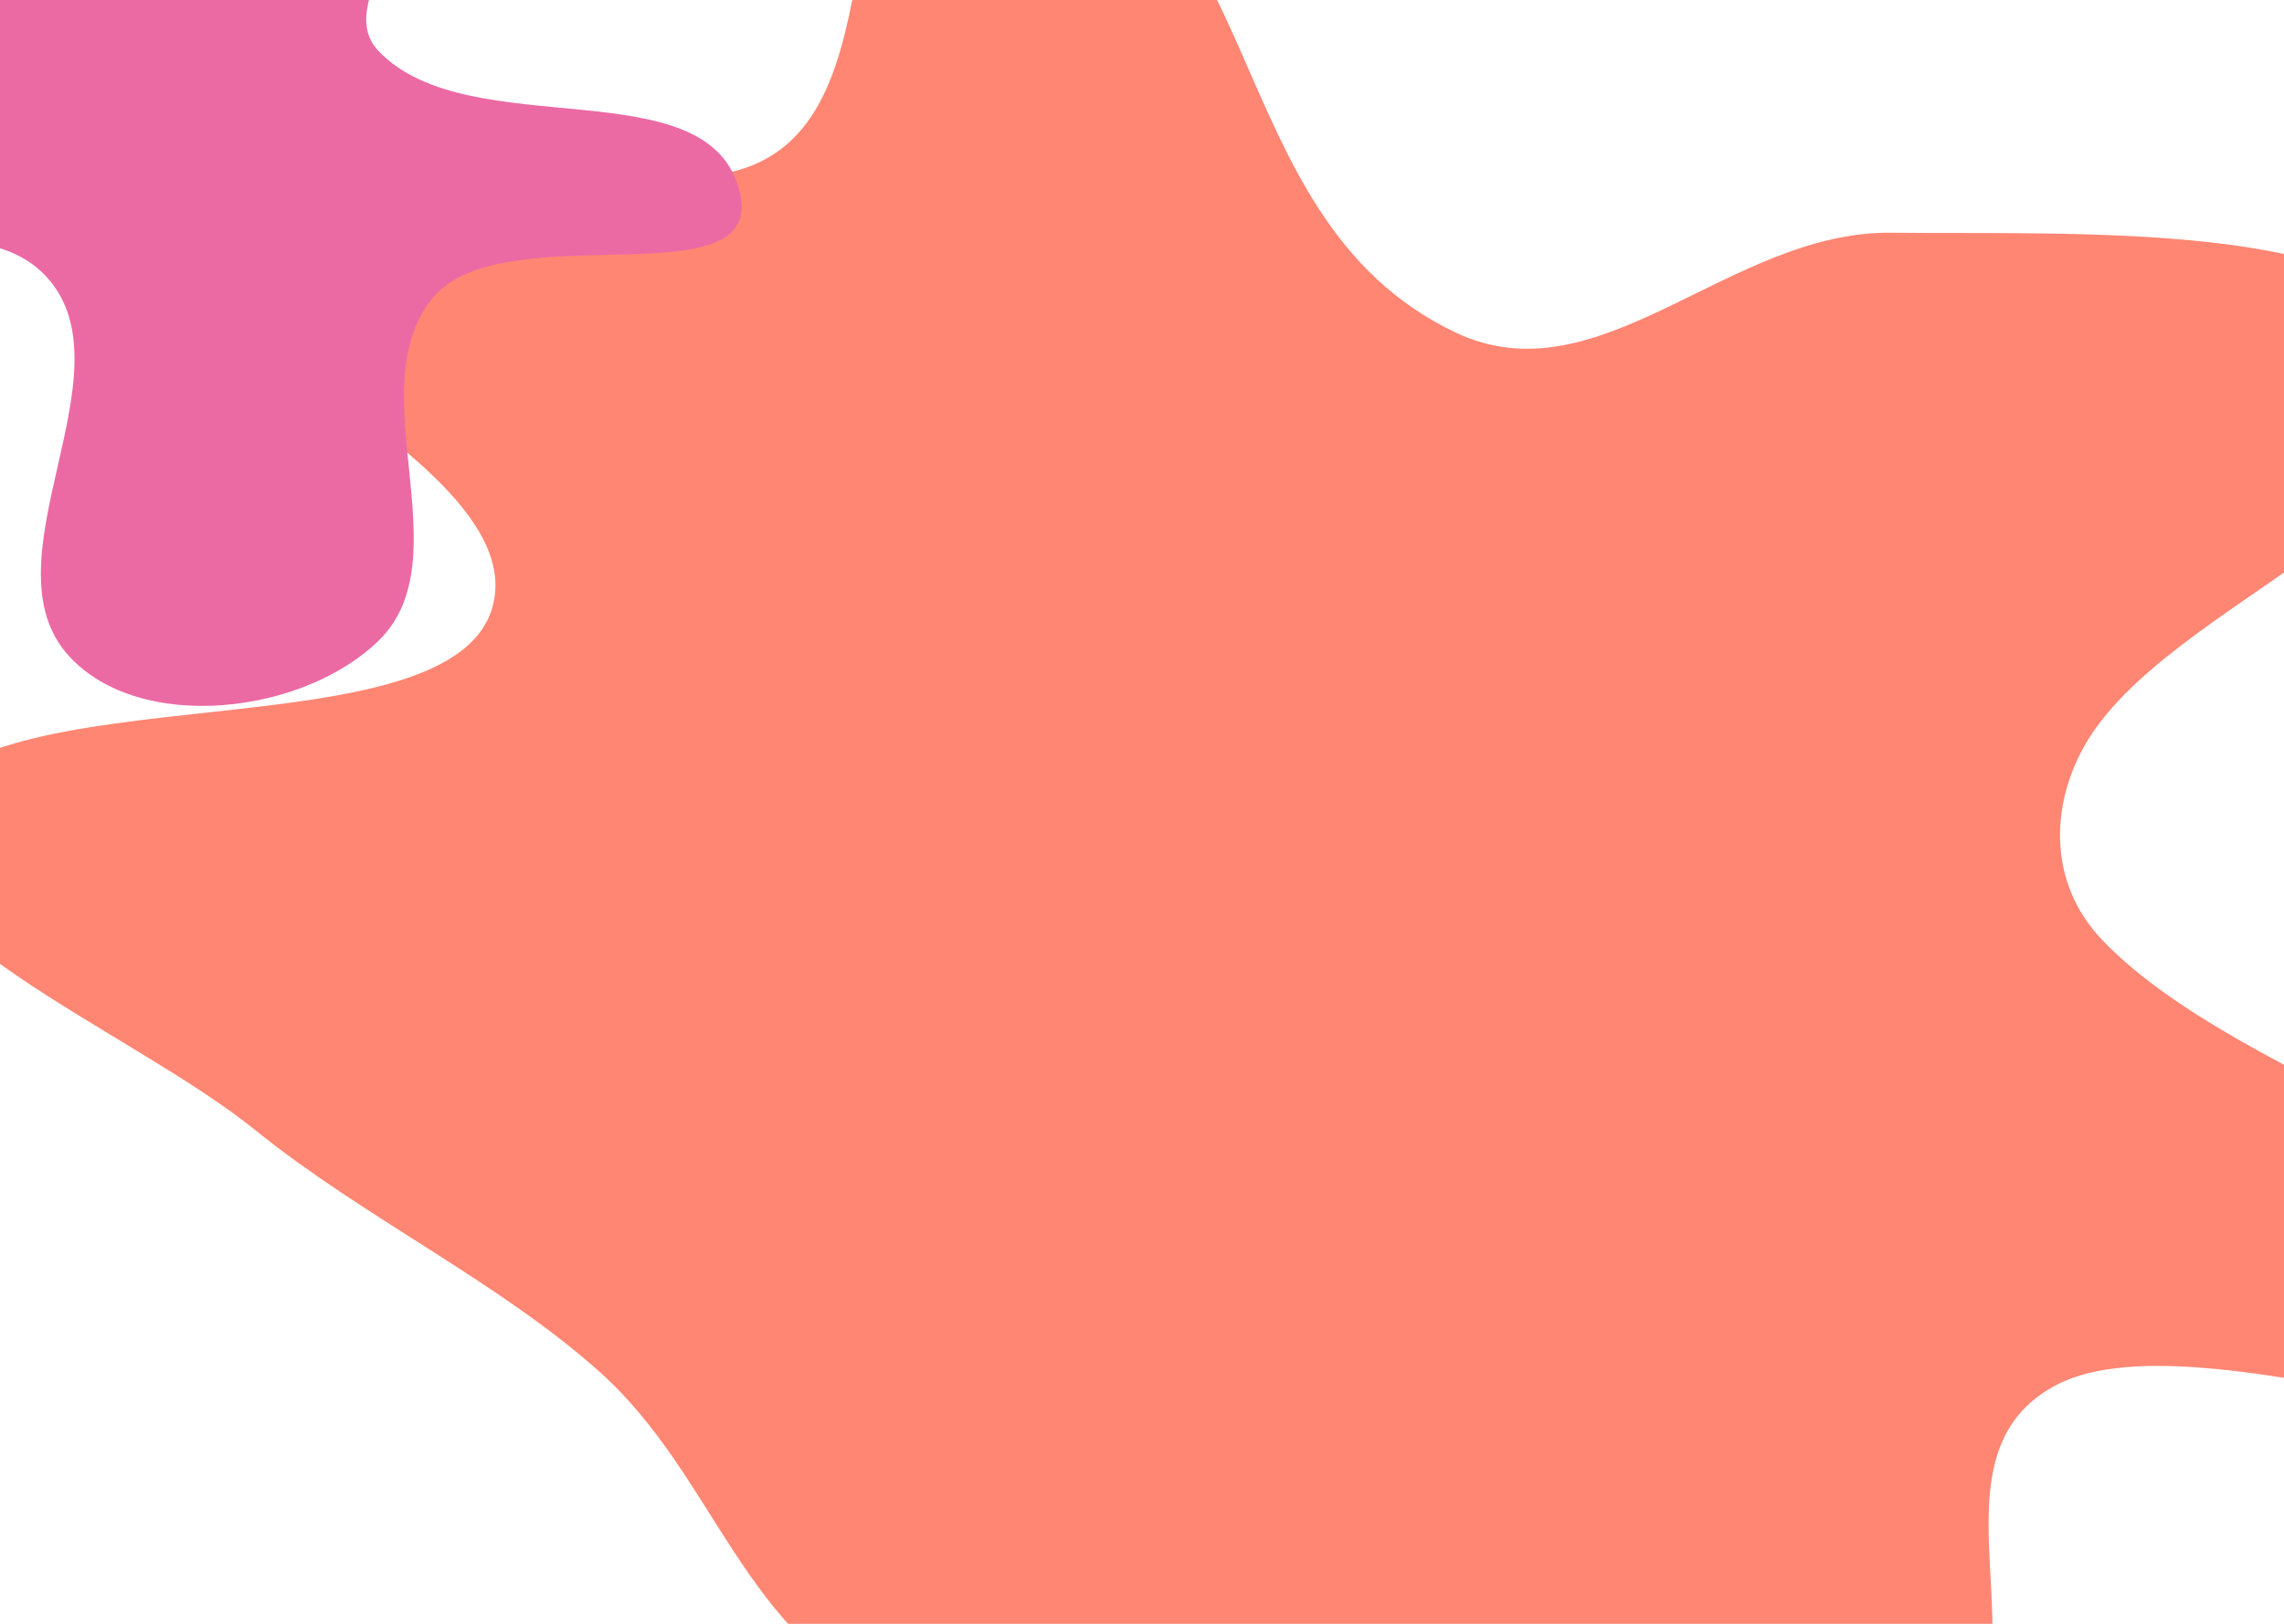 <svg width="1440" height="1024" viewBox="0 0 1440 1024" fill="none" xmlns="http://www.w3.org/2000/svg">
<path fill-rule="evenodd" clip-rule="evenodd" d="M917.462 209.571C1008.57 253.036 1090.15 145.535 1192.52 146.761C1306.35 148.125 1502.2 138.229 1531.47 216.929C1571.35 324.116 1365.27 377.306 1313.41 471.724C1293.75 507.515 1290.52 555.945 1325.16 592.534C1423.02 695.89 1698.45 754.009 1686.89 866.172C1677.67 955.589 1393.42 822.174 1296.19 873.555C1203.52 922.532 1305.94 1065.18 1214.98 1115.56C1138.14 1158.12 1002.8 1101.91 895.4 1095.55C785.699 1089.06 667.94 1121.32 569.225 1077.31C466.396 1031.47 452.723 931.819 377.607 864.726C314.384 808.257 228.352 767.239 161.131 712.81C81.995 648.732 -88.188 583.622 -56.429 513.281C-14.331 420.041 287.387 479.079 310.966 380.952C336.955 272.794 -6.252 166.835 50.667 67.578C98.86 -16.462 350.151 144.585 468.399 106.417C580.81 70.134 501.13 -150.521 632.721 -120.293C806.224 -80.438 762.42 135.607 917.462 209.571Z" fill="#FF8673"/>
<path fill-rule="evenodd" clip-rule="evenodd" d="M142.736 -88.81C181.163 -93.224 231.822 -130.549 255.848 -100.237C284.04 -64.67 207.307 -0.922 238.516 32.028C295.925 92.639 448.901 40.773 466.669 122.344C481.513 190.494 316.415 134.026 272.544 188.249C225.883 245.922 291.893 351.661 239.027 403.706C191.559 450.436 88.471 462.872 43.501 413.733C-11.602 353.524 84.519 234.151 29.055 174.275C-29.758 110.781 -192.701 209.836 -221.098 128.081C-246.785 54.131 -95.173 43.12 -33.044 -4.507C-4.424 -26.447 12.658 -60.446 45.174 -76.041C75.358 -90.517 109.479 -84.991 142.736 -88.81Z" fill="#EB6AA4"/>
</svg>
